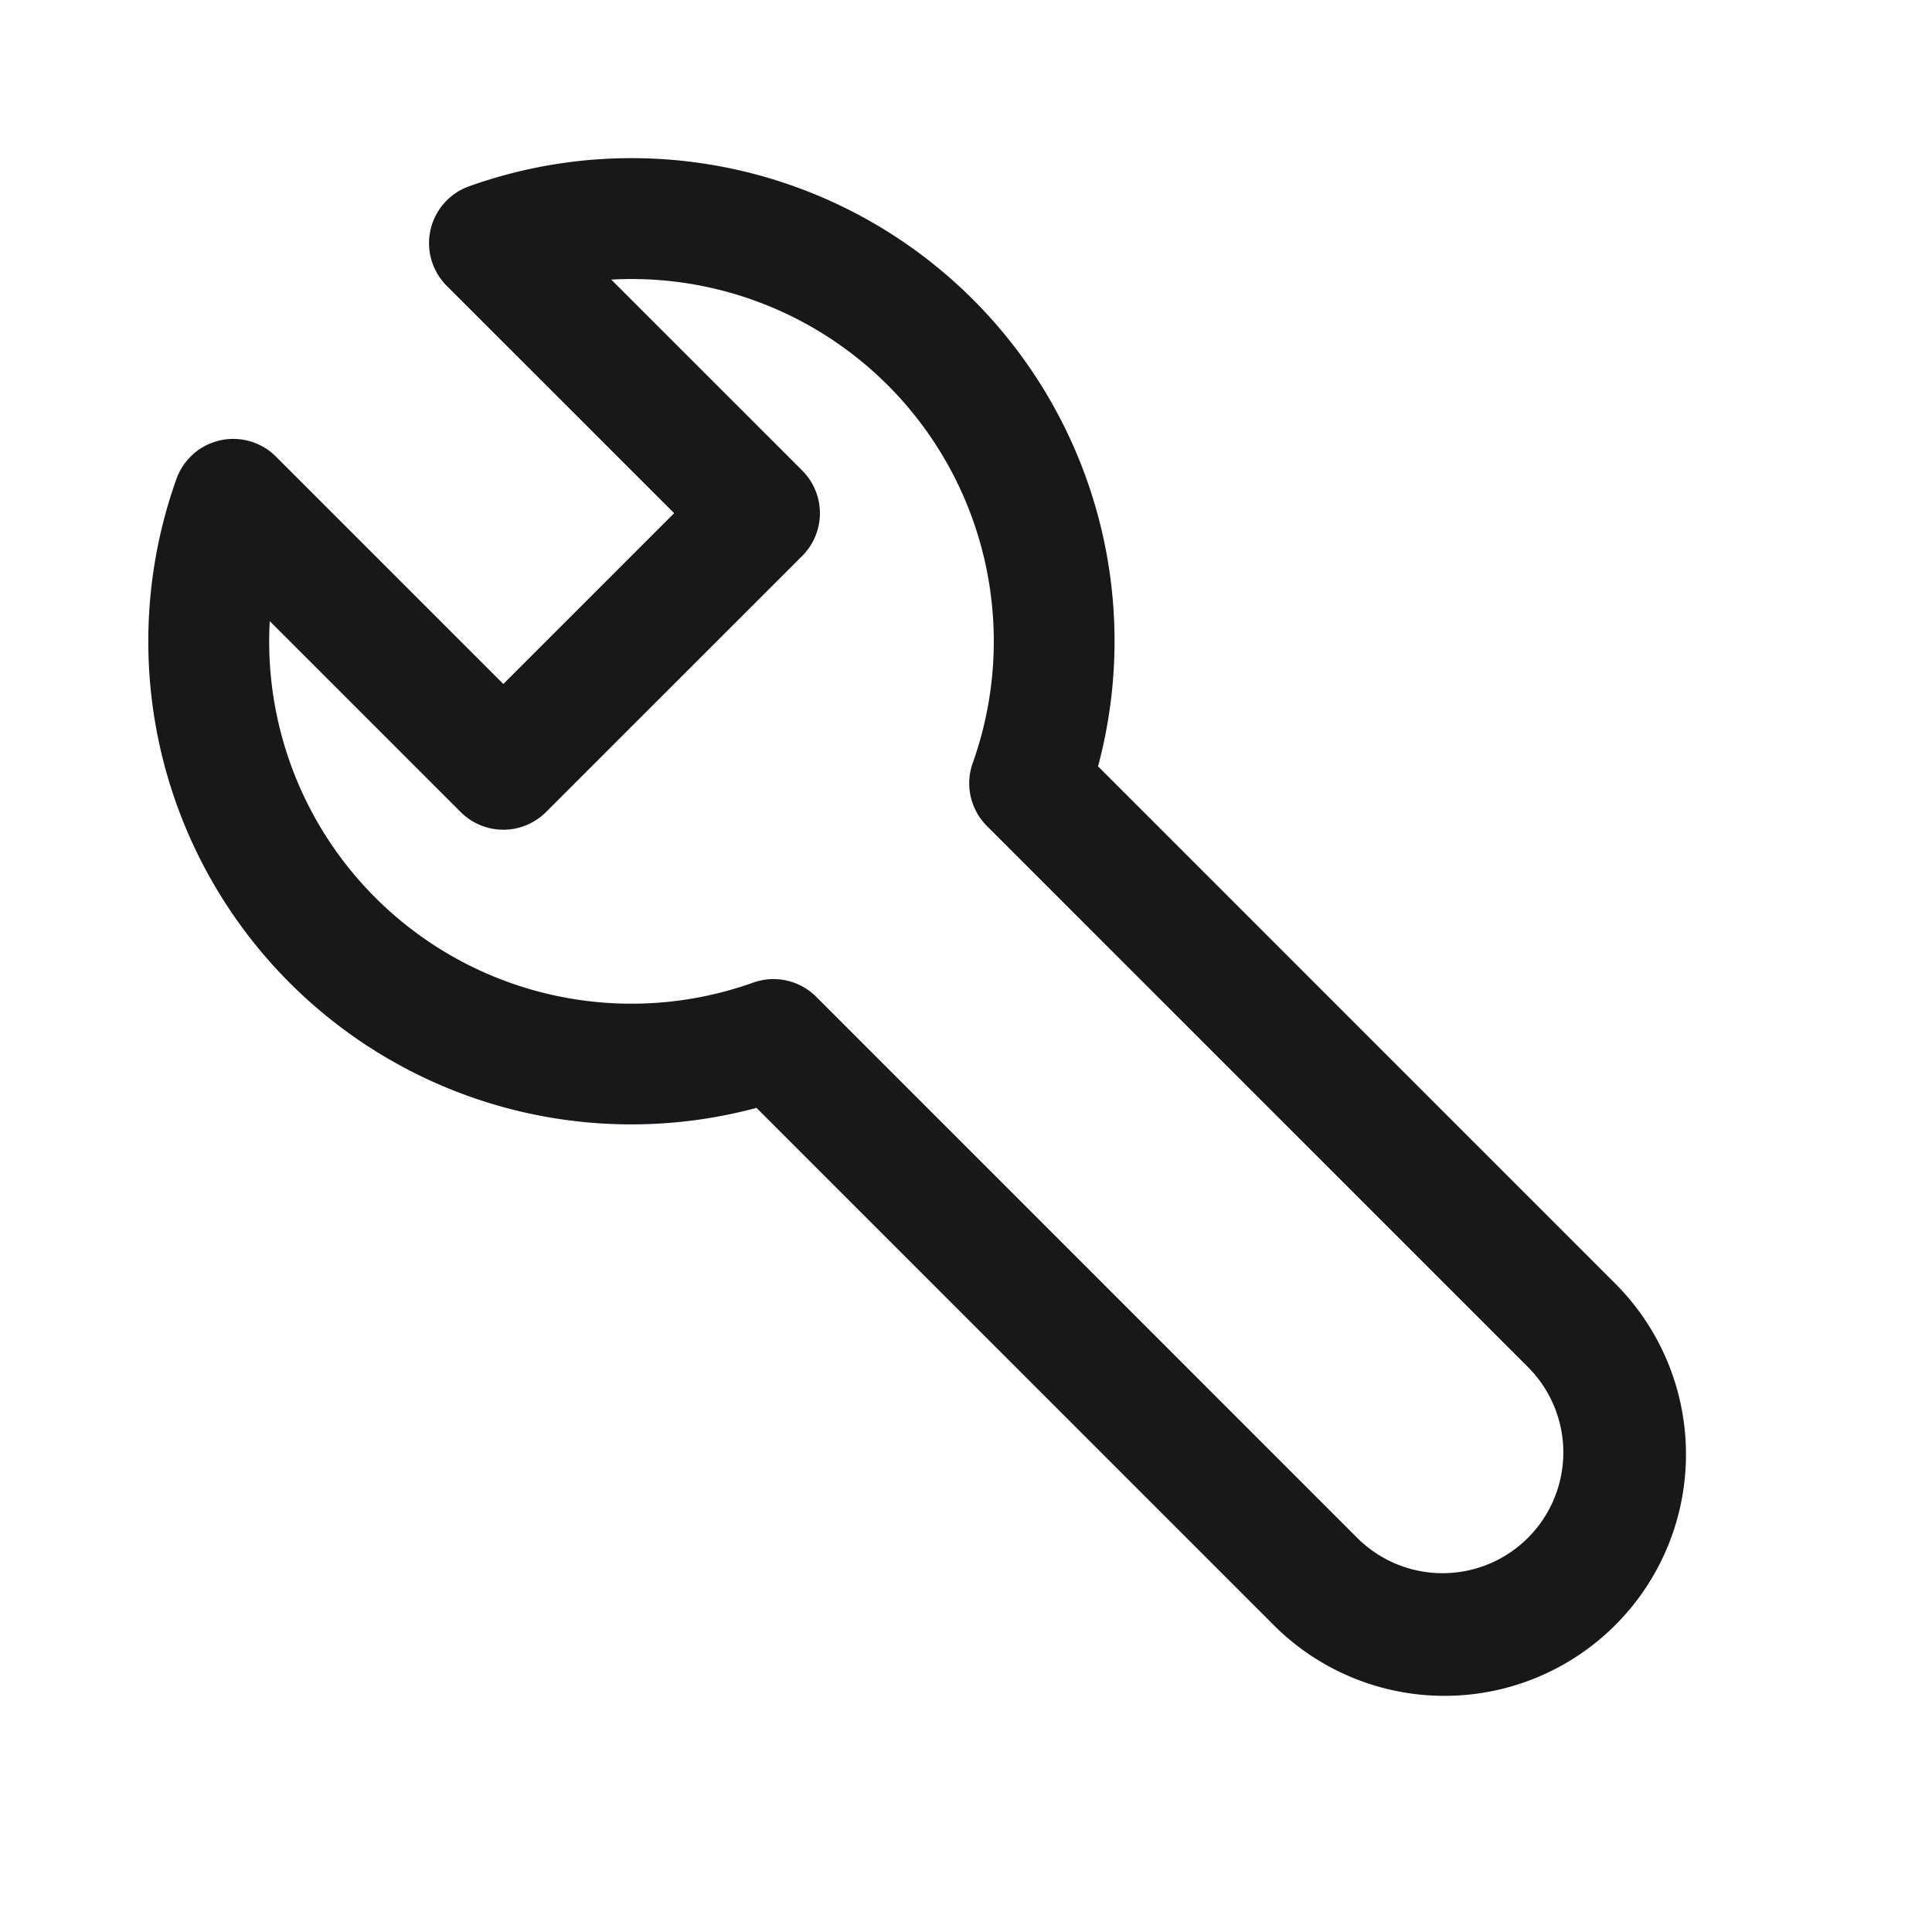 <svg xmlns="http://www.w3.org/2000/svg" width="32" height="32" fill="none" viewBox="0 0 32 32"><clipPath id="a"><path d="M0 0h32v32H0z"/></clipPath><g clip-path="url(#a)"><path fill="#18181a" fill-rule="evenodd" d="M3.644 7.294a1 1 0 0 1 .927.269l3.766 3.766L11.166 8.5 7.399 4.734a1 1 0 0 1 .372-1.649 8 8 0 0 1 10.416 9.608l8.535 8.536a4 4 0 1 1-5.657 5.656L12.53 18.35A8 8 0 0 1 2.922 7.934a1 1 0 0 1 .722-.64zm6.48-2.663l3.163 3.162a1 1 0 0 1 0 1.415L9.044 13.45a1 1 0 0 1-1.414 0l-3.162-3.162a6 6 0 0 0 8.008 5.987 1 1 0 0 1 1.042.234l8.961 8.962a2 2 0 0 0 2.829-2.828l-8.962-8.962a1 1 0 0 1-.235-1.042 6 6 0 0 0-5.987-8.008z" clip-rule="evenodd"/></g></svg>
